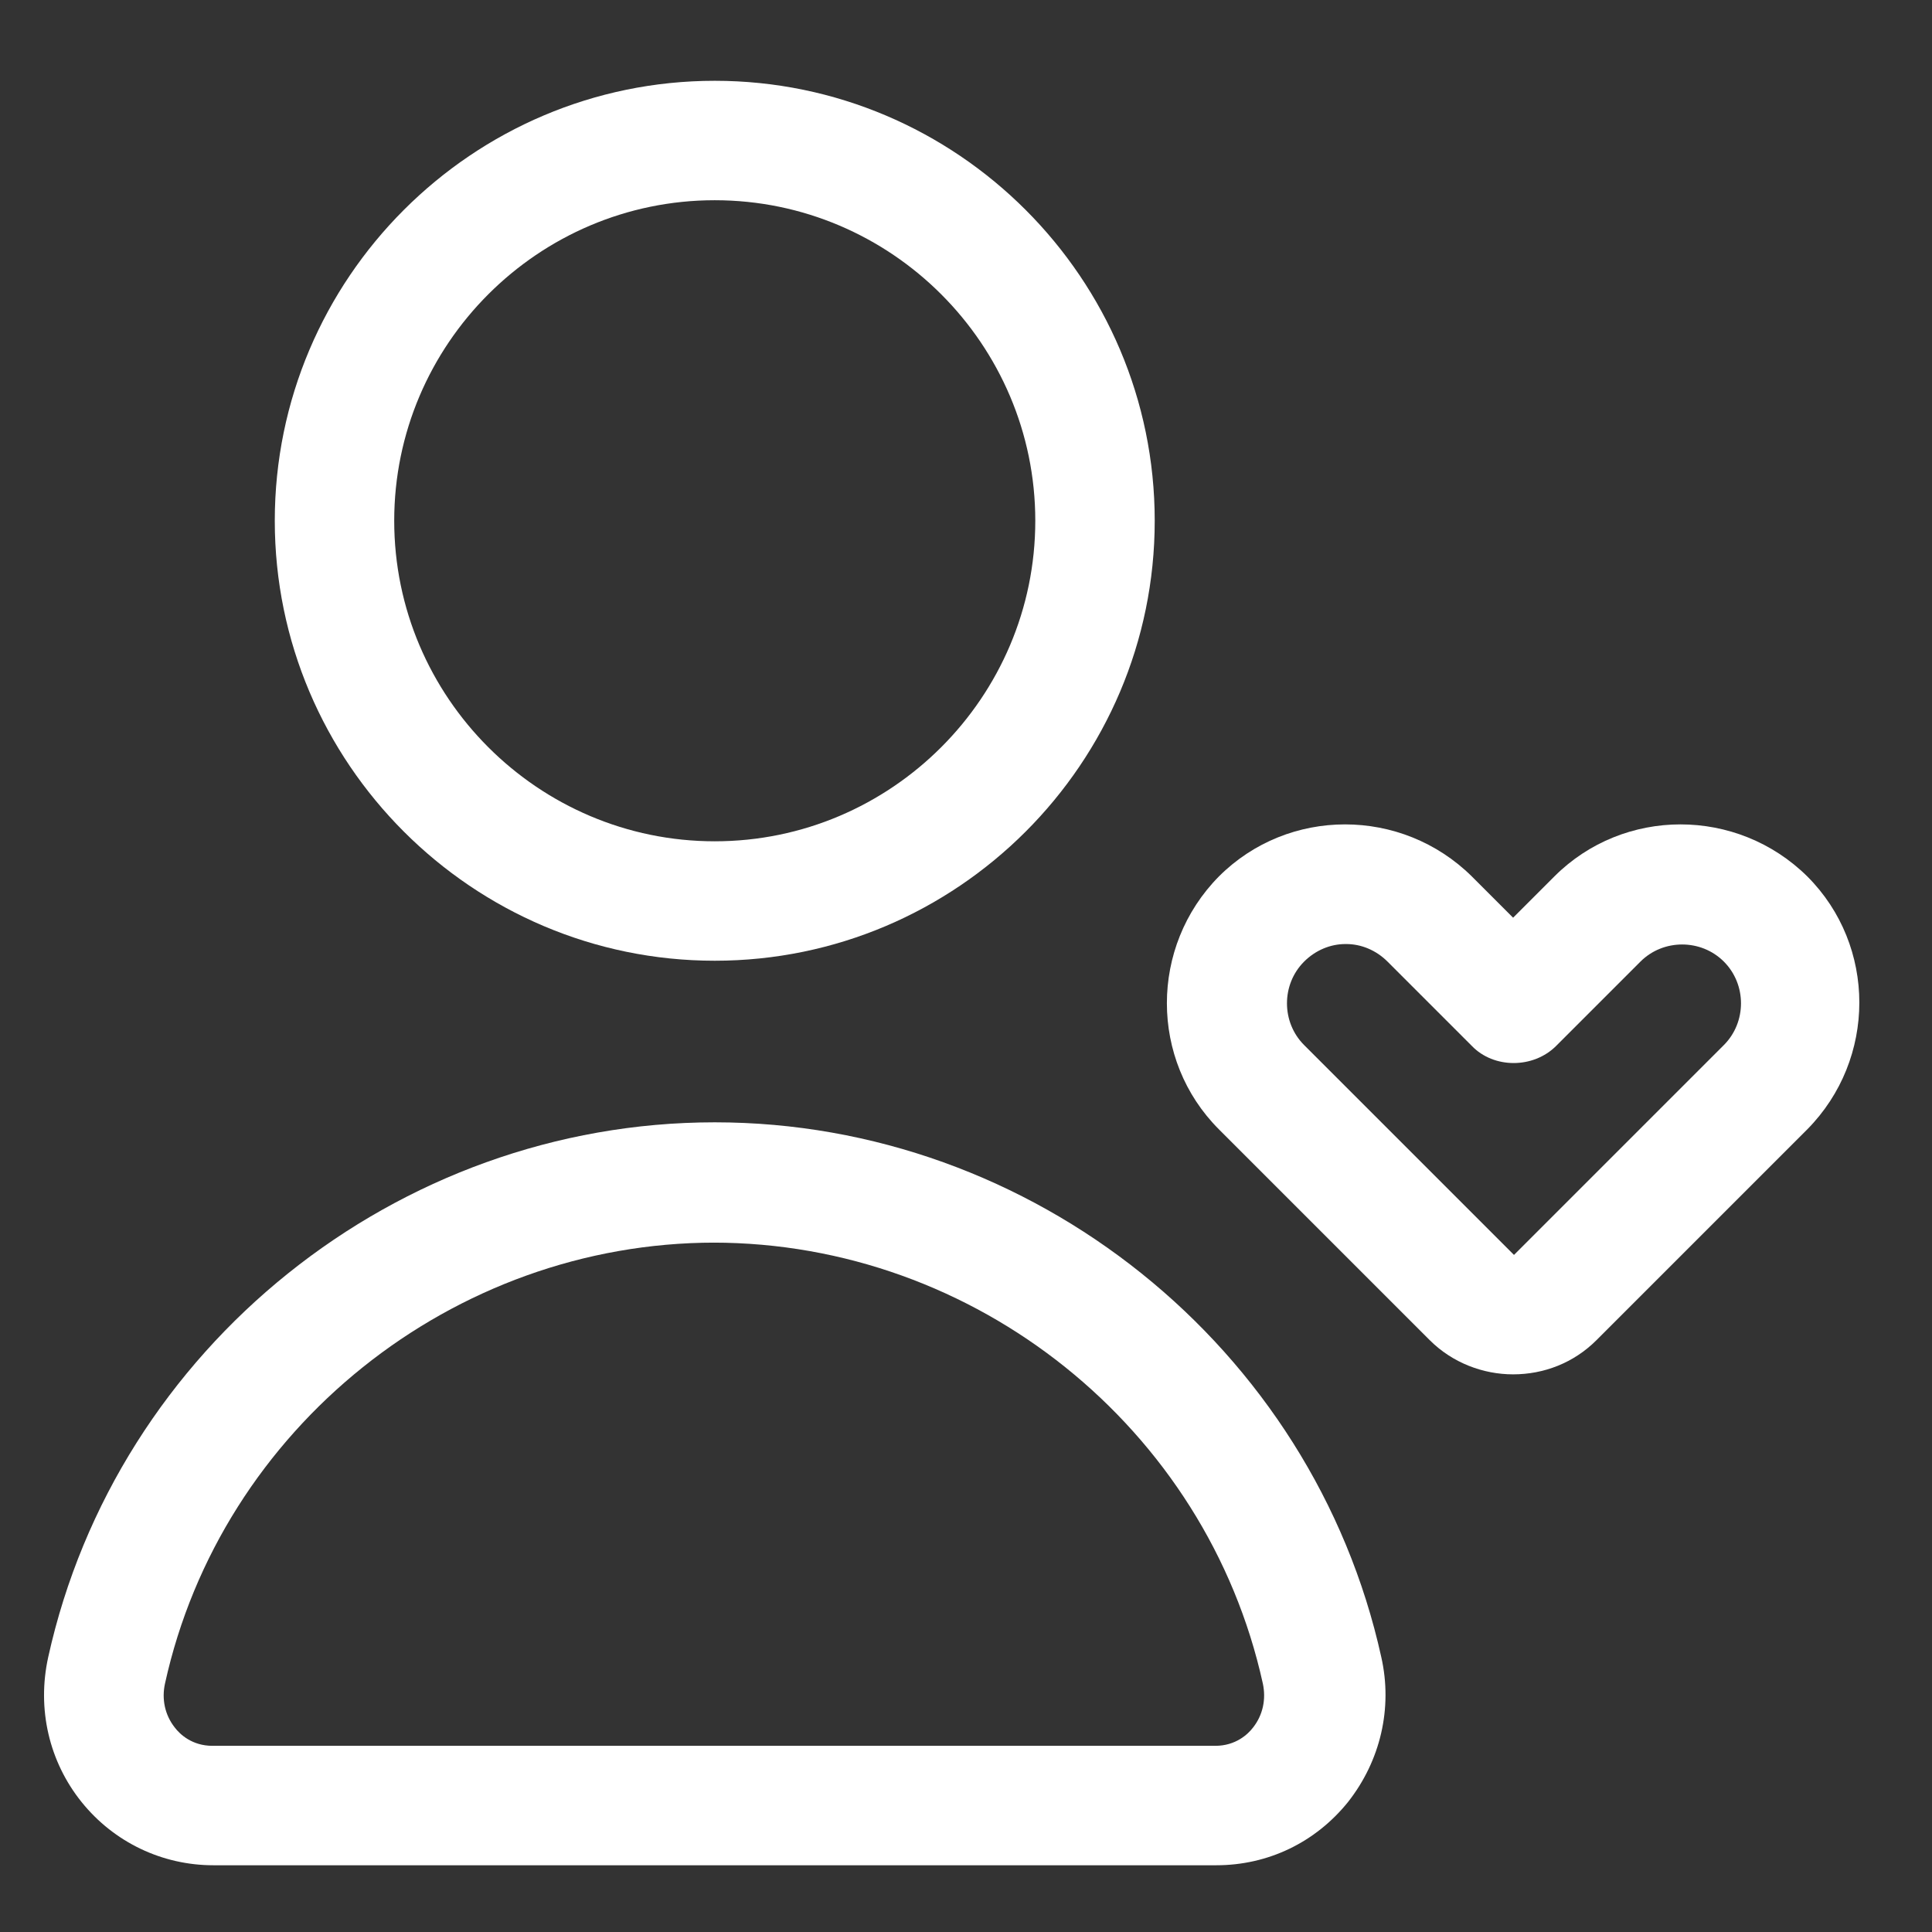 <svg width="22" height="22" viewBox="0 0 22 22" fill="none" xmlns="http://www.w3.org/2000/svg">
<rect x="0" y="0" width="22" height="22" fill="#333333" stroke="none"/>
<path d="M13.85 21.24H2.429C1.849 21.24 1.299 20.98 0.929 20.52C0.559 20.06 0.419 19.46 0.549 18.87C1.329 15.34 4.519 12.78 8.139 12.78C11.759 12.78 14.95 15.34 15.729 18.87C15.86 19.45 15.72 20.05 15.35 20.52C14.979 20.98 14.44 21.24 13.85 21.24ZM8.139 14.15C5.159 14.15 2.519 16.26 1.879 19.17C1.839 19.35 1.879 19.53 1.989 19.67C2.049 19.75 2.189 19.88 2.419 19.88H13.839C14.069 19.88 14.21 19.75 14.27 19.67C14.38 19.53 14.419 19.35 14.38 19.17C13.739 16.26 11.11 14.15 8.119 14.15H8.139Z" fill="white"/>
<path d="M8.139 10.94C5.379 10.94 3.129 8.69 3.129 5.93C3.129 3.17 5.379 0.92 8.139 0.92C10.899 0.92 13.149 3.17 13.149 5.93C13.149 8.69 10.899 10.94 8.139 10.94ZM8.139 2.28C6.129 2.28 4.489 3.92 4.489 5.93C4.489 7.94 6.129 9.58 8.139 9.58C10.149 9.58 11.789 7.94 11.789 5.93C11.789 3.92 10.149 2.28 8.139 2.28Z" fill="white"/>
<path d="M17.23 15.65C16.89 15.65 16.54 15.52 16.28 15.26L13.88 12.86C13.09 12.07 13.09 10.78 13.88 9.98C14.67 9.19 15.96 9.19 16.76 9.98L17.23 10.45L17.7 9.98C18.49 9.19 19.78 9.19 20.58 9.98C21.37 10.77 21.37 12.06 20.58 12.86L18.18 15.26C17.92 15.52 17.58 15.65 17.23 15.65ZM15.32 10.75C15.15 10.75 14.98 10.82 14.85 10.95C14.59 11.21 14.59 11.64 14.85 11.9L17.24 14.29L19.63 11.9C19.89 11.64 19.89 11.21 19.63 10.95C19.37 10.69 18.94 10.69 18.68 10.95L17.72 11.91C17.46 12.17 17.01 12.17 16.76 11.91L15.8 10.95C15.67 10.82 15.5 10.75 15.33 10.75H15.32Z" fill="white"/>
</svg>
